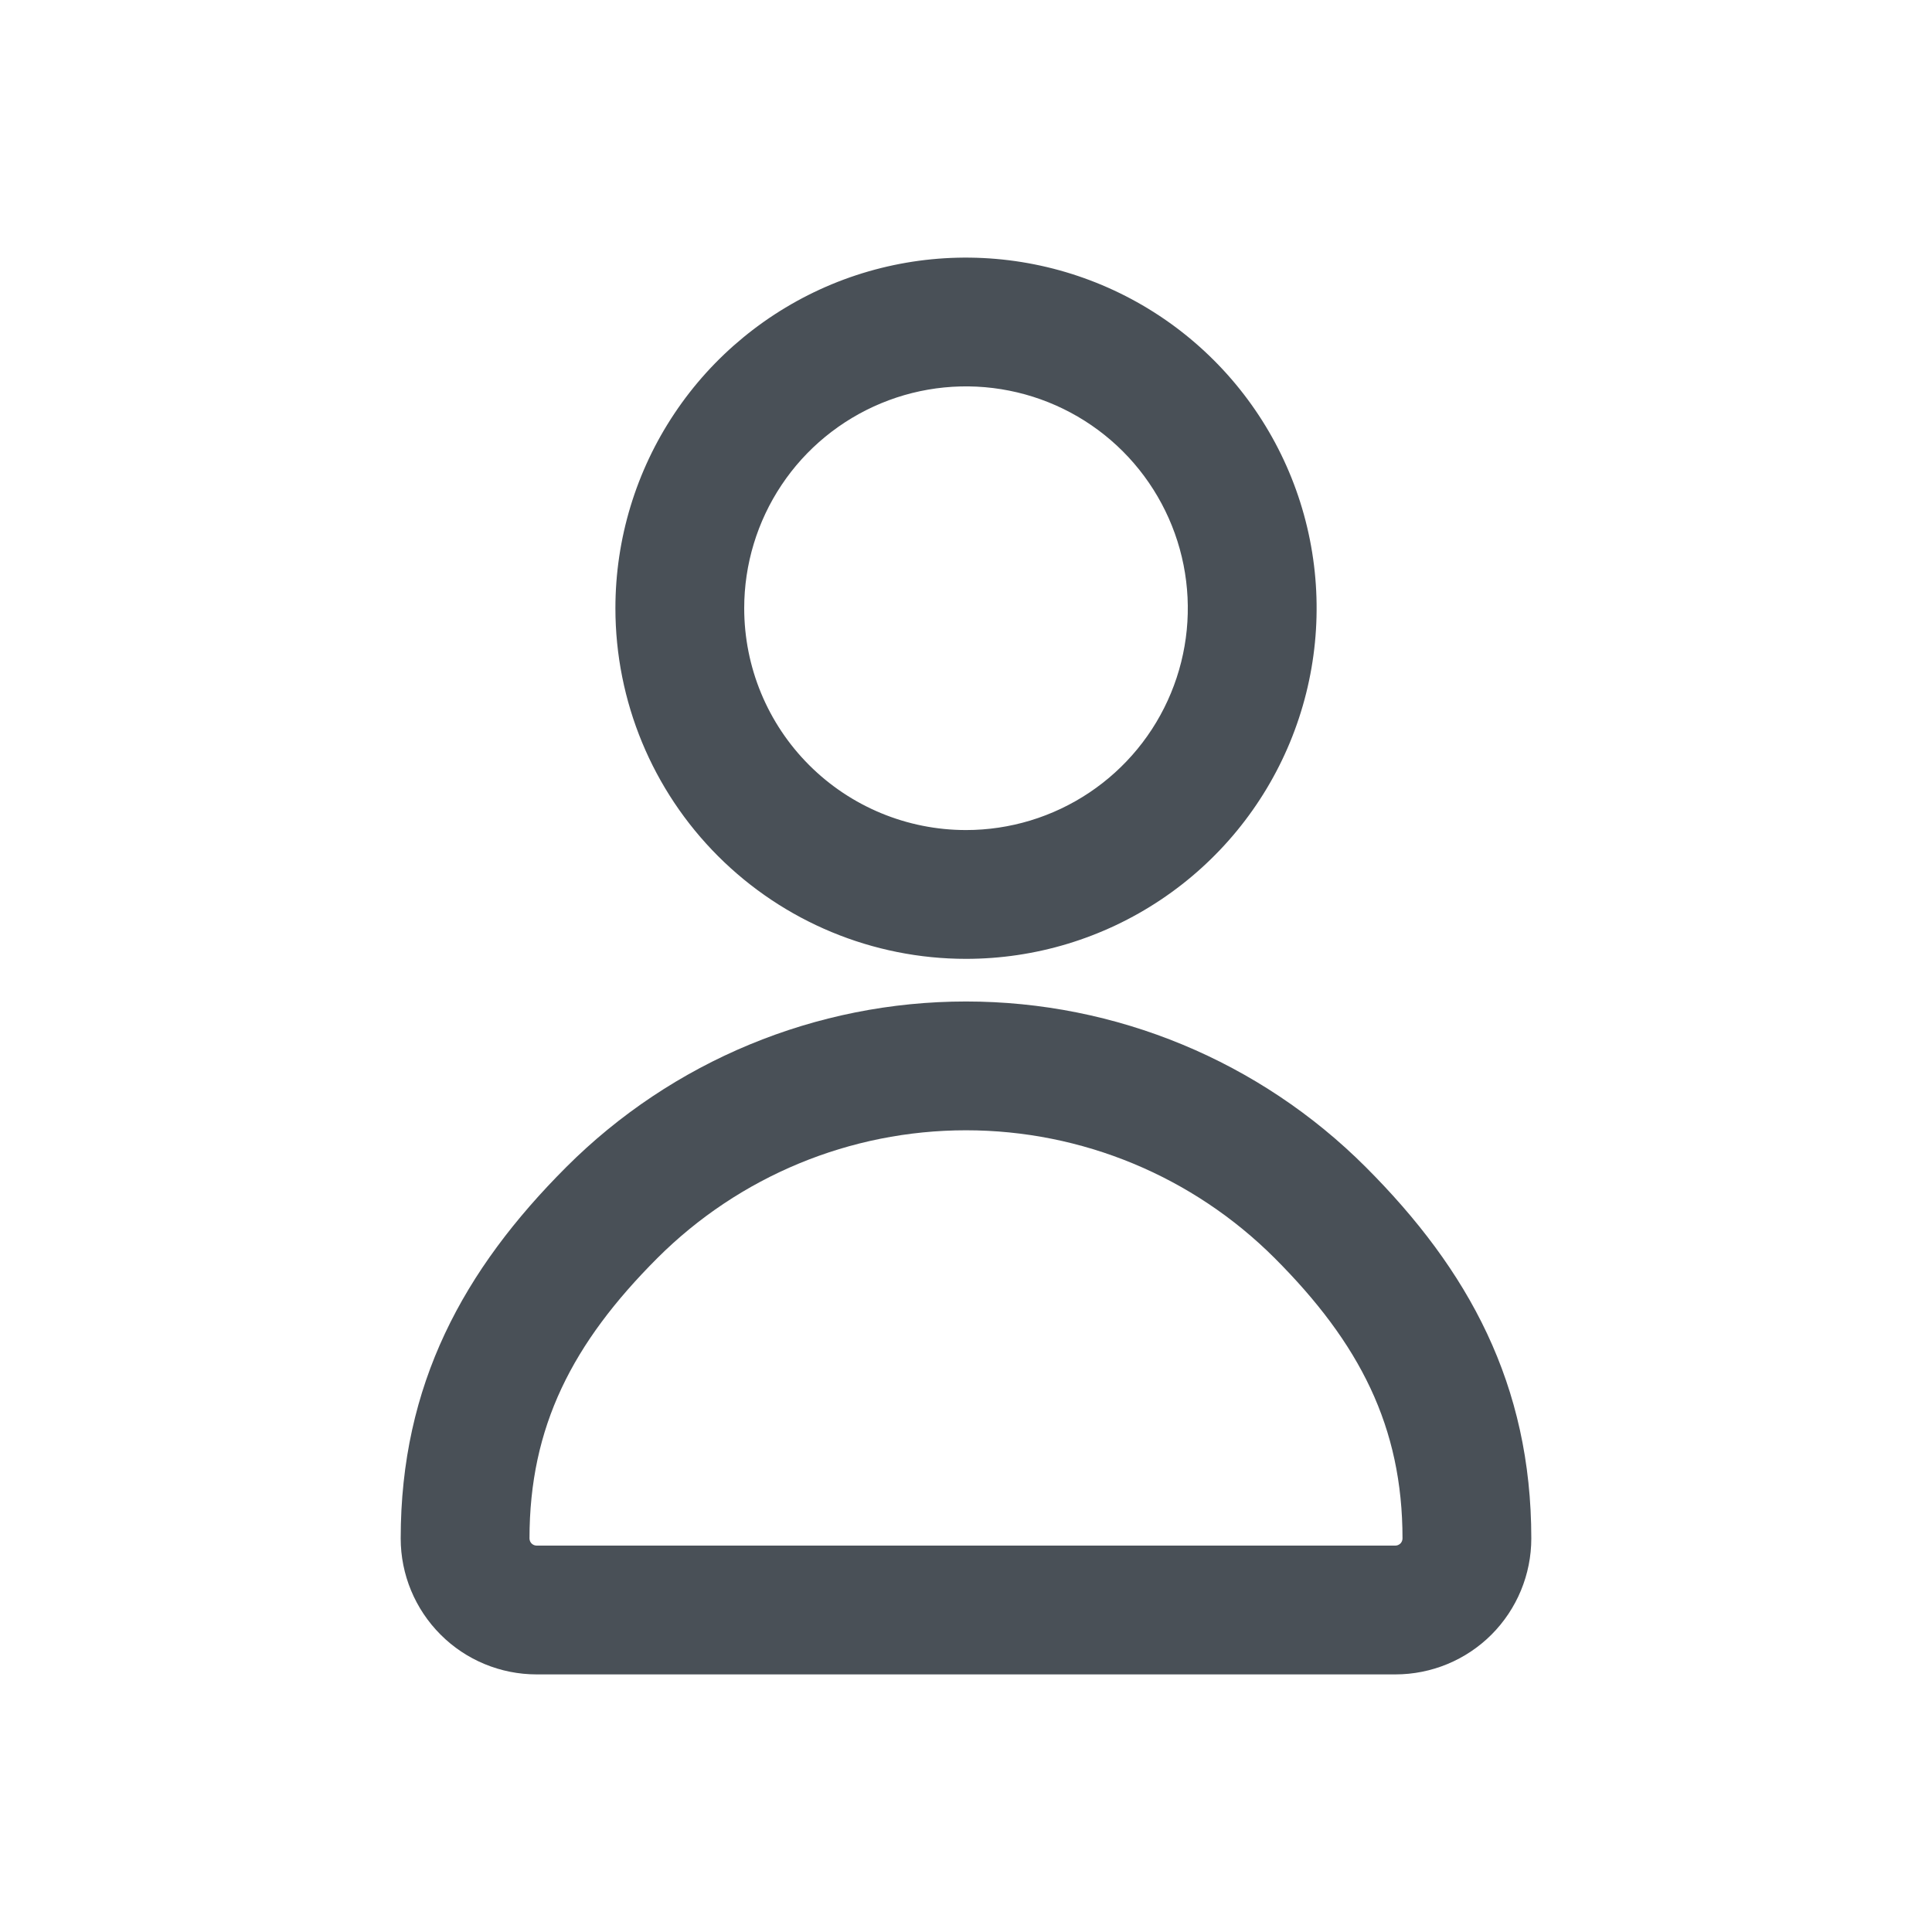 <svg width="30" height="30" viewBox="0 0 30 30" fill="#495057" xmlns="http://www.w3.org/2000/svg">
<path fill-rule="evenodd" clip-rule="evenodd" d="M12.916 4.414C13.911 4.002 15.006 3.895 16.062 4.105C17.118 4.315 18.088 4.833 18.85 5.595C19.611 6.356 20.13 7.326 20.34 8.382C20.55 9.438 20.442 10.533 20.03 11.528C19.618 12.523 18.92 13.373 18.025 13.971C17.129 14.57 16.077 14.889 15 14.889C13.556 14.889 12.171 14.315 11.15 13.294C10.129 12.273 9.556 10.888 9.556 9.444C9.556 8.368 9.875 7.315 10.473 6.42C11.071 5.524 11.922 4.827 12.916 4.414ZM15.672 6.066C15.004 5.933 14.311 6.001 13.682 6.262C13.053 6.523 12.514 6.964 12.136 7.531C11.758 8.097 11.556 8.763 11.556 9.444C11.556 10.358 11.918 11.234 12.564 11.88C13.21 12.526 14.086 12.889 15 12.889C15.681 12.889 16.347 12.687 16.914 12.308C17.48 11.93 17.922 11.392 18.182 10.763C18.443 10.133 18.511 9.441 18.378 8.772C18.245 8.104 17.917 7.491 17.436 7.009C16.954 6.527 16.34 6.199 15.672 6.066ZM8.793 18.122C10.439 16.476 12.672 15.551 15 15.551C17.328 15.551 19.561 16.476 21.207 18.122C22.803 19.718 23.778 21.498 23.778 23.889C23.778 24.449 23.555 24.986 23.16 25.382C22.764 25.778 22.227 26 21.667 26H8.333C7.773 26 7.236 25.778 6.841 25.382C6.445 24.986 6.222 24.449 6.222 23.889C6.222 21.498 7.197 19.718 8.793 18.122ZM15 17.551C13.202 17.551 11.479 18.265 10.207 19.536C8.887 20.857 8.222 22.154 8.222 23.889C8.222 23.918 8.234 23.947 8.255 23.968C8.276 23.988 8.304 24 8.333 24H21.667C21.696 24 21.724 23.988 21.745 23.968C21.766 23.947 21.778 23.918 21.778 23.889C21.778 22.154 21.113 20.857 19.793 19.536C18.521 18.265 16.798 17.551 15 17.551Z" />
</svg>
